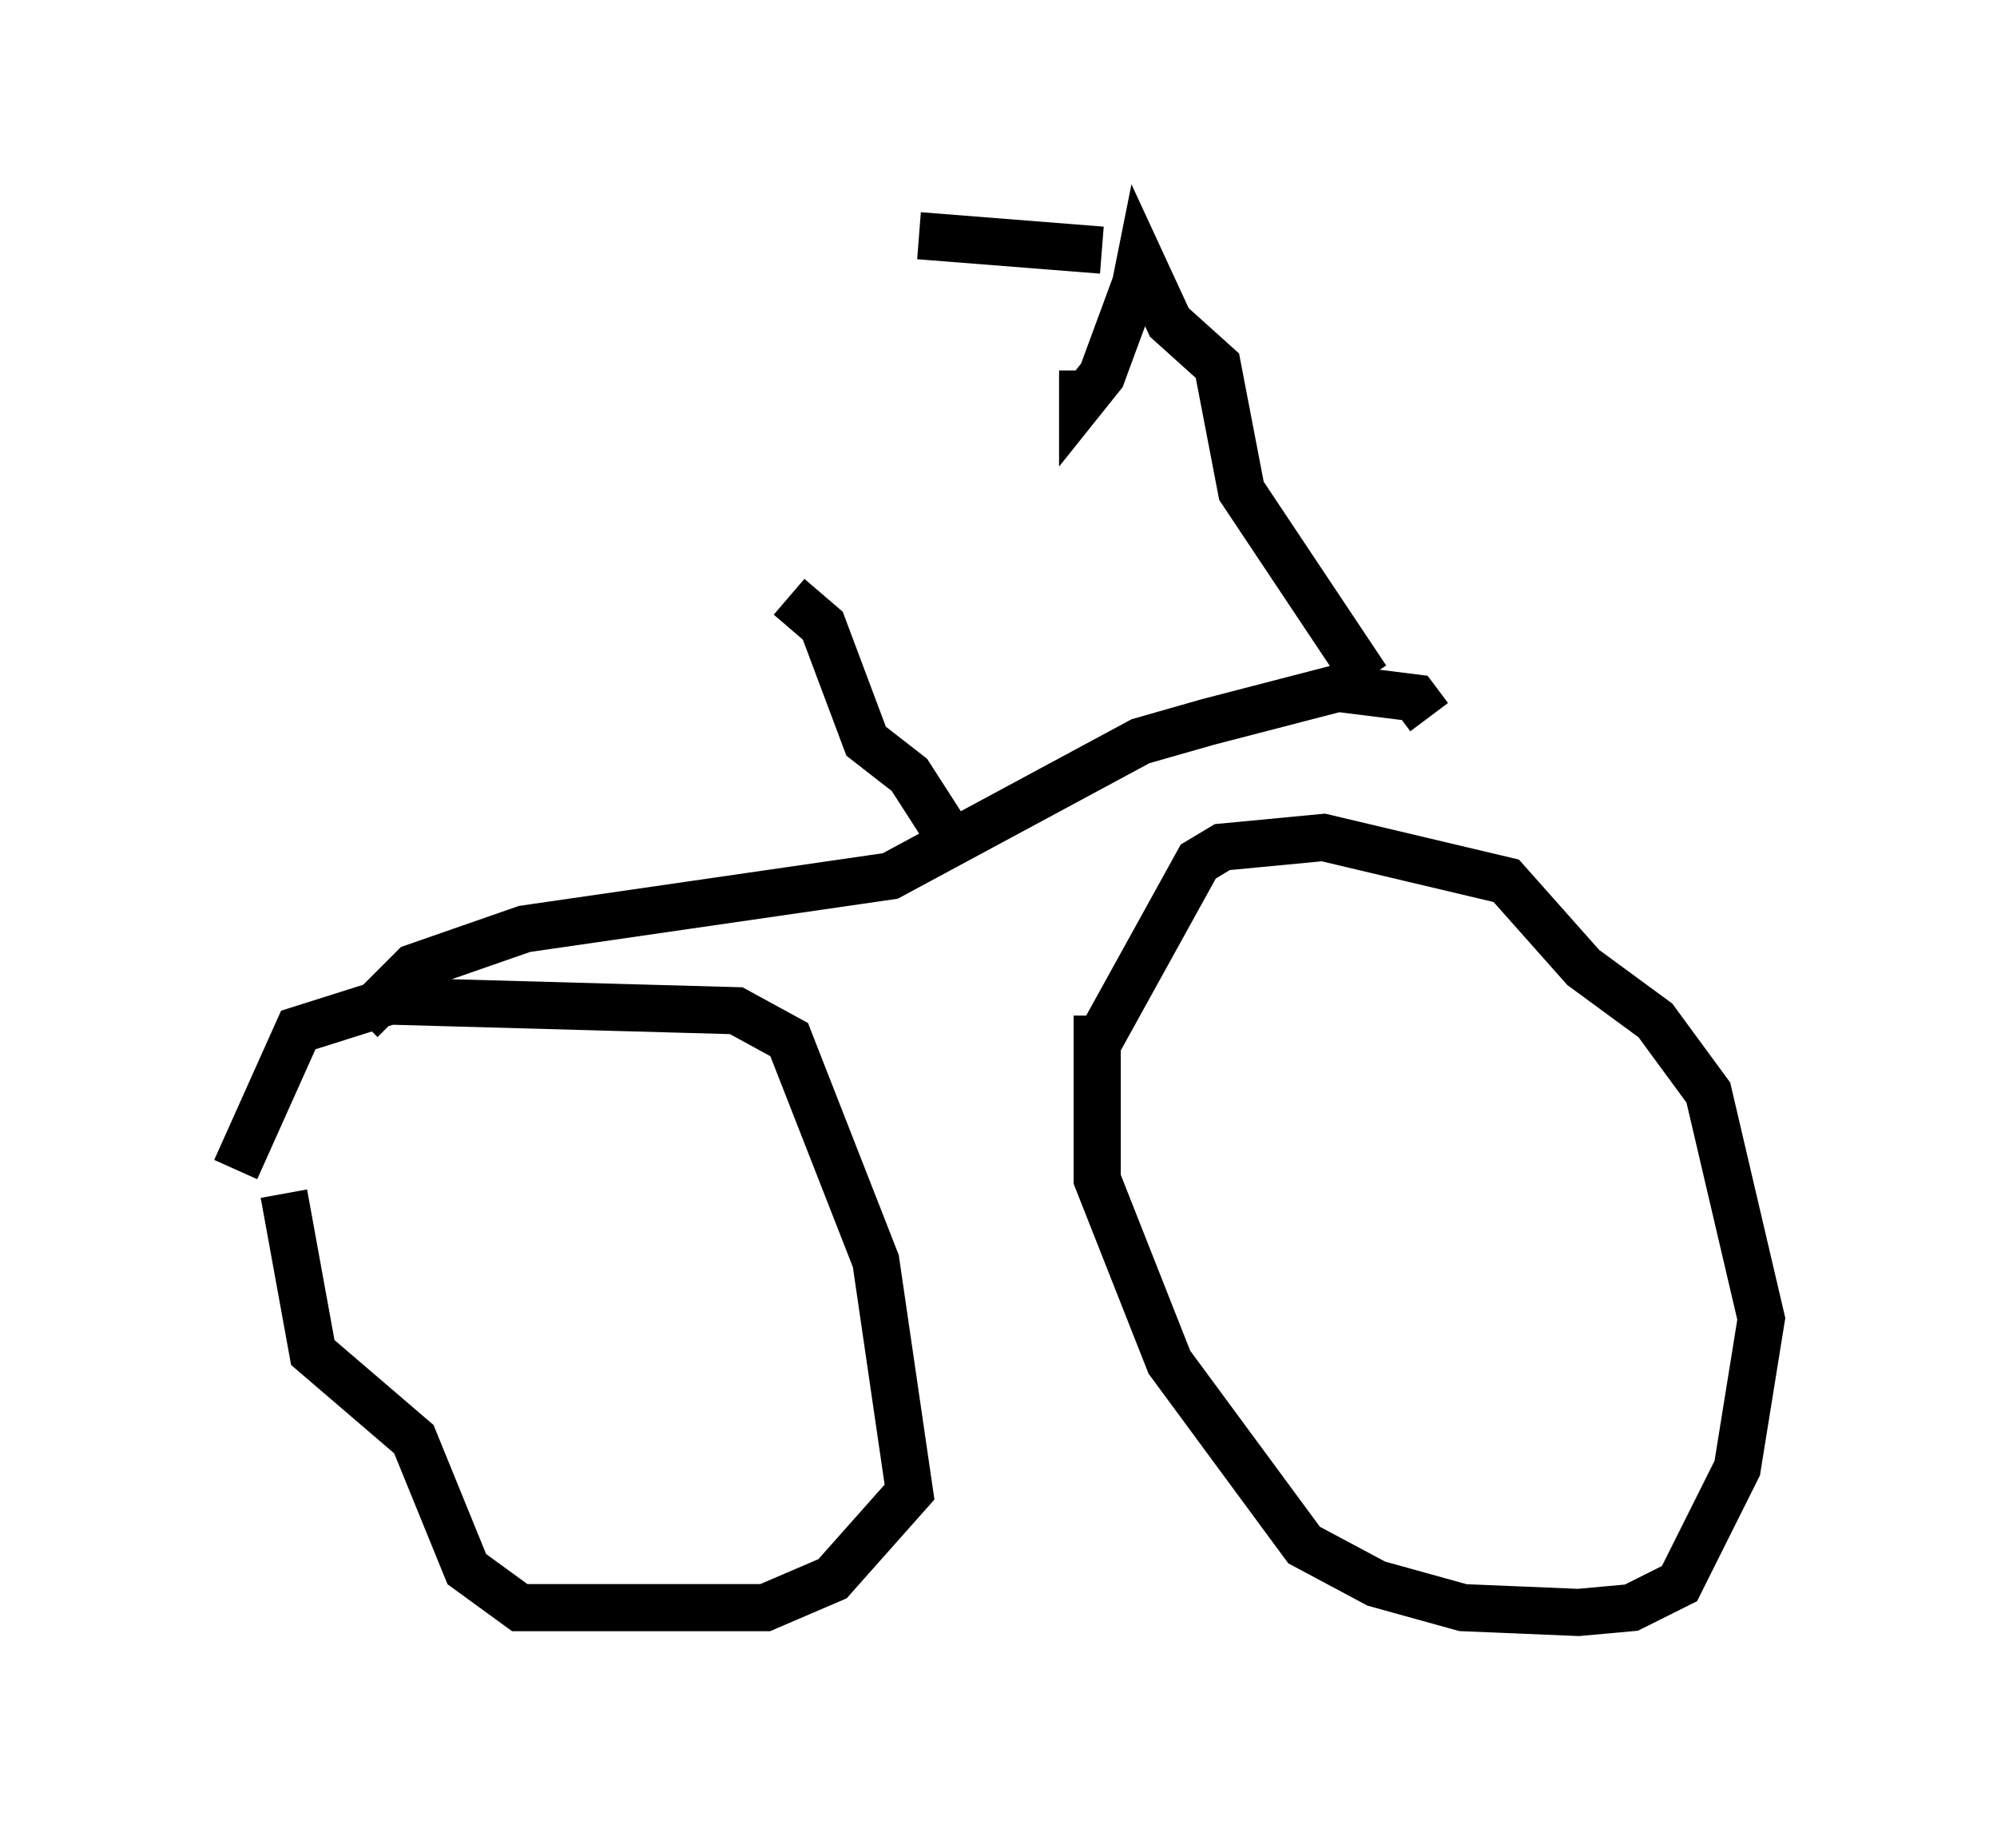 <?xml version="1.0" encoding="utf-8" ?>
<svg baseProfile="full" height="39.196" version="1.1" width="42.361" xmlns="http://www.w3.org/2000/svg" xmlns:ev="http://www.w3.org/2001/xml-events" xmlns:xlink="http://www.w3.org/1999/xlink"><defs /><rect fill="white" height="39.196" width="42.361" x="0" y="0" /><path d="M5.204, 27.152 m-0.204, -2.348 l1.327, -2.96 1.94, -0.613 l7.35, 0.204 1.123, 0.613 l1.838, 4.696 0.715, 4.9 l-1.633, 1.838 -1.429, 0.613 l-5.206, 0.0 -1.123, -0.817 l-1.123, -2.756 -2.144, -1.838 l-0.613, -3.369 m17.252, -3.165 l2.144, -3.879 0.51, -0.306 l2.144, -0.204 3.879, 0.919 l1.633, 1.838 1.531, 1.123 l1.123, 1.531 1.123, 4.798 l-0.51, 3.165 -1.225, 2.45 l-1.021, 0.51 -1.123, 0.102 l-2.45, -0.102 -1.838, -0.51 l-1.531, -0.817 -2.858, -3.879 l-1.531, -3.879 0.0, -3.471 m-15.619, 0.102 l1.123, -1.123 2.348, -0.817 l7.758, -1.123 5.308, -2.858 l1.429, -0.408 2.756, -0.715 l1.633, 0.204 0.306, 0.408 m-10.106, 2.654 l-0.919, -1.429 -0.919, -0.715 l-0.919, -2.45 -0.715, -0.613 m12.25, 1.735 l-2.654, -3.981 -0.51, -2.654 l-1.021, -0.919 -0.613, -1.327 l-0.102, 0.51 m0.0, 0.0 l-0.715, 1.94 -0.408, 0.51 l0.0, -0.613 m0.408, -2.552 l-3.879, -0.306 " fill="none" stroke="black" stroke-width="1" /></svg>